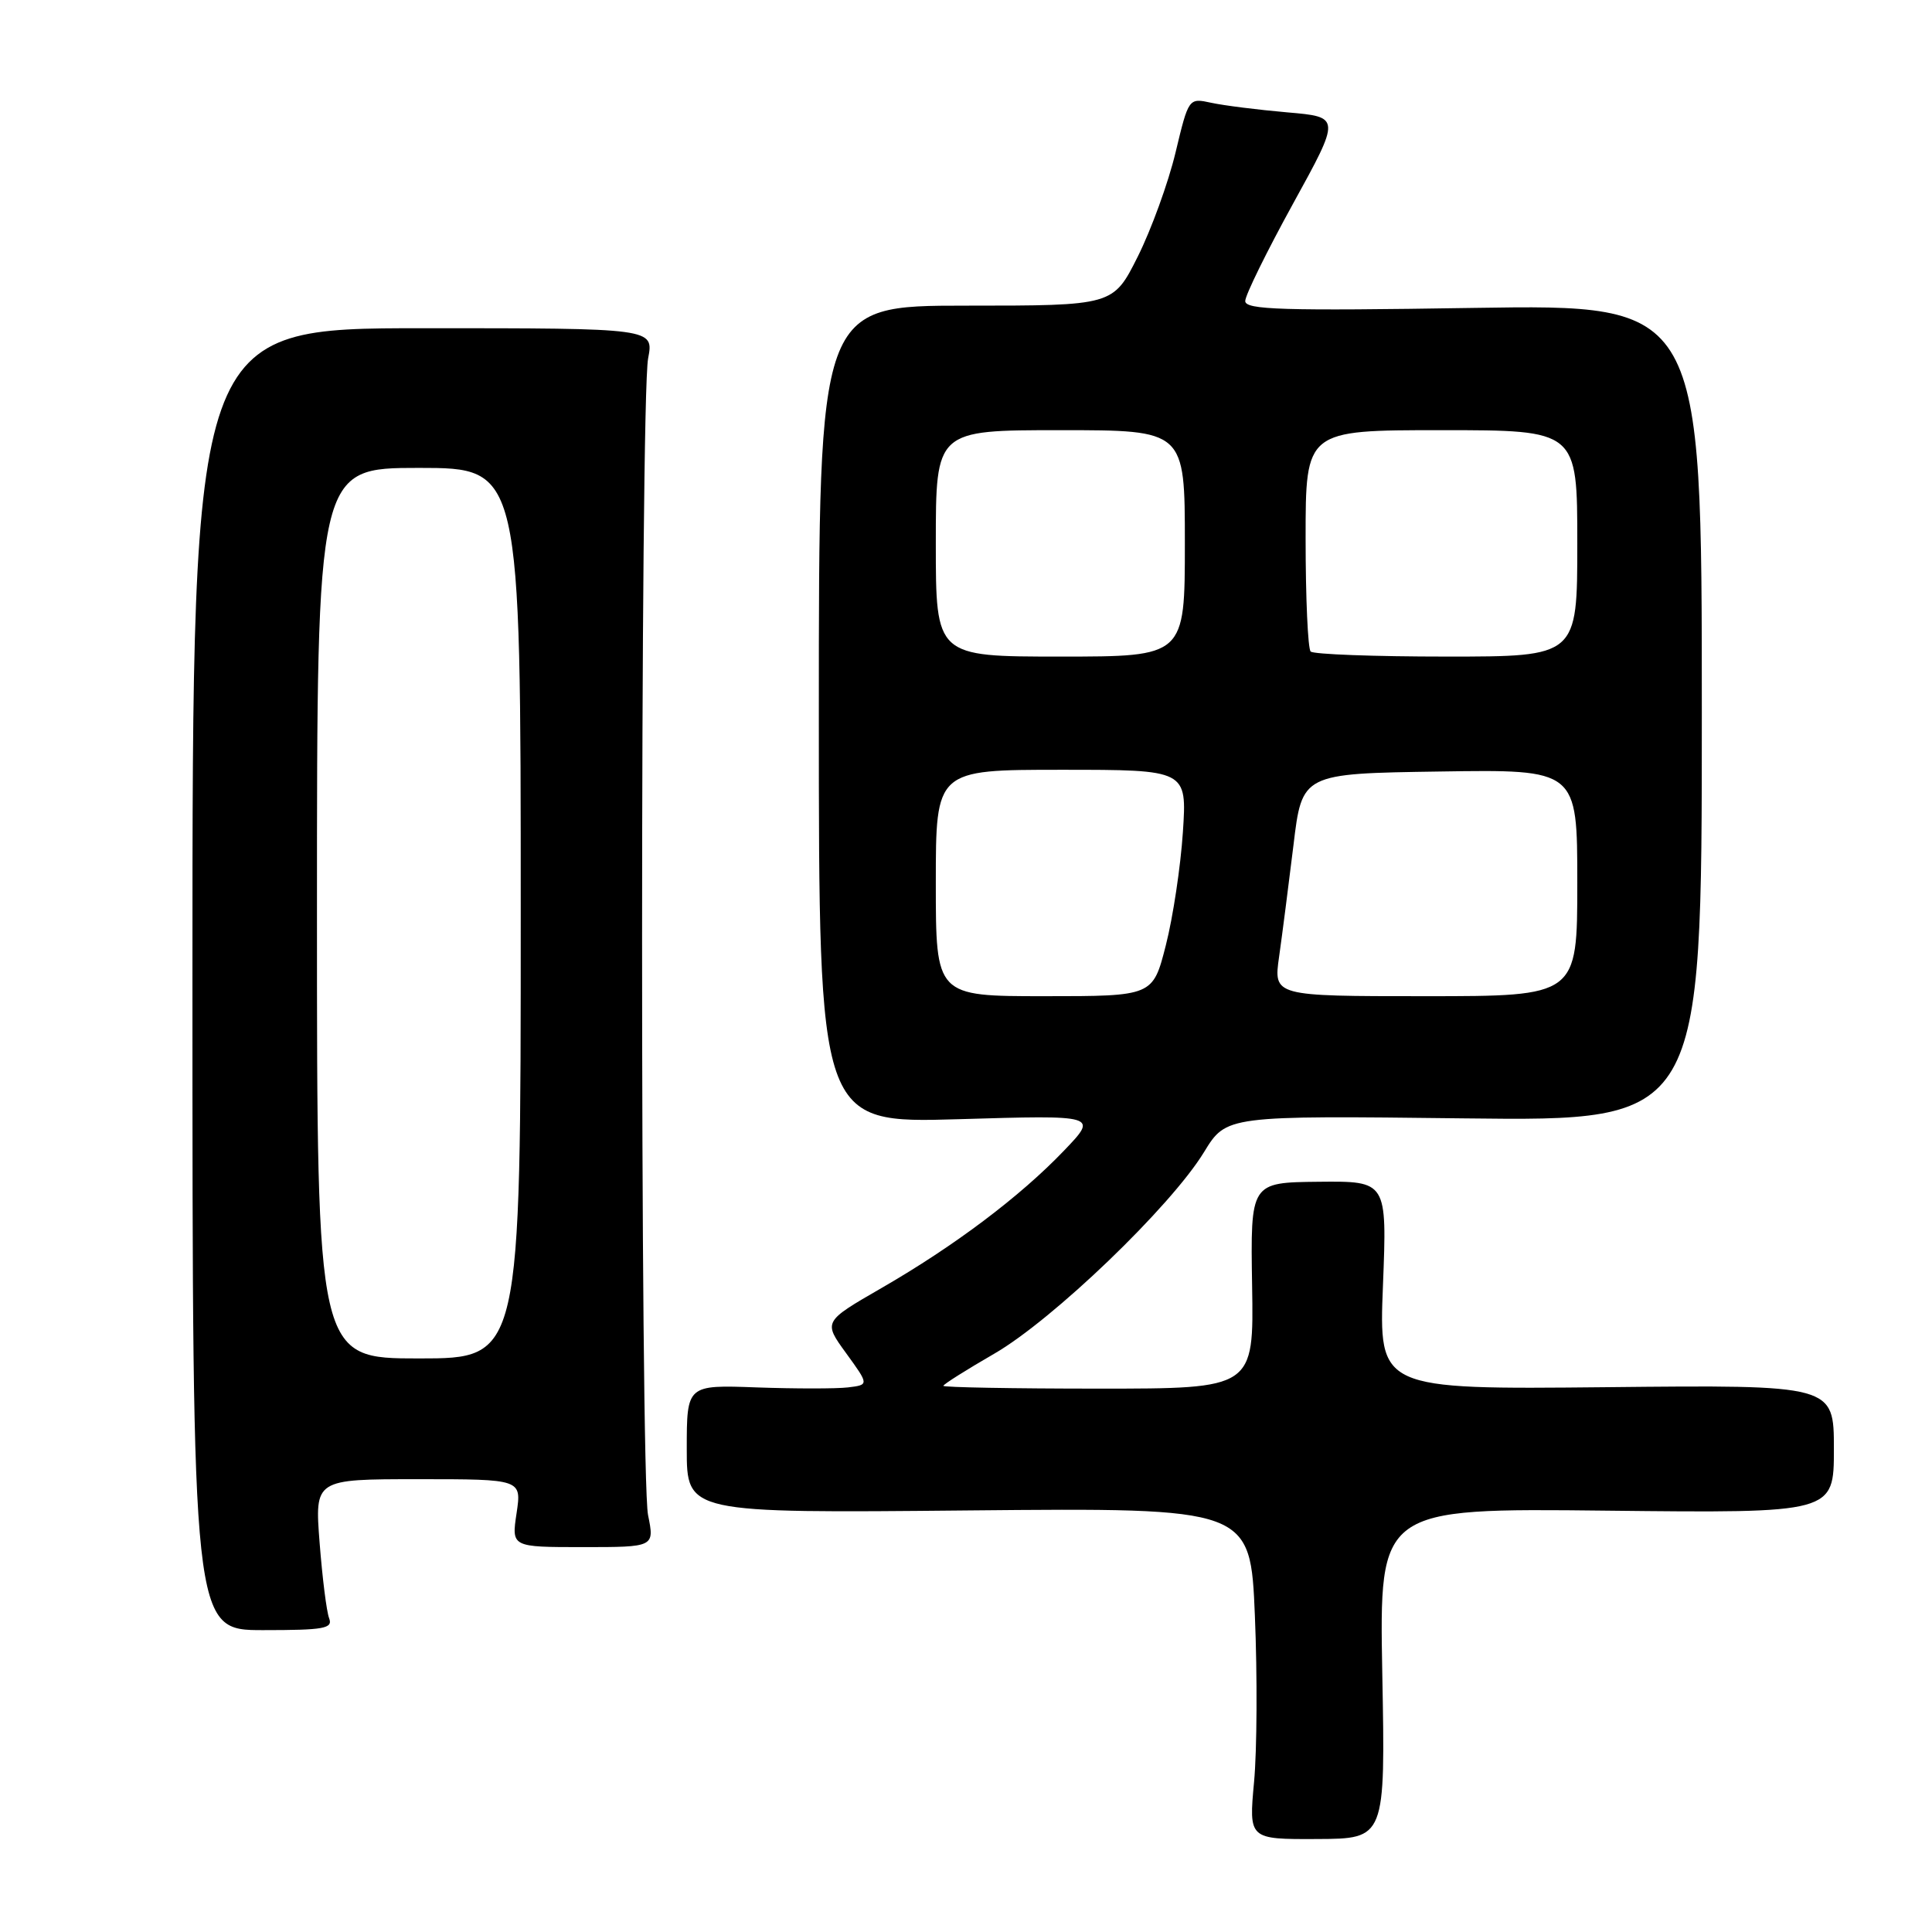 <?xml version="1.0" encoding="UTF-8" standalone="no"?>
<!DOCTYPE svg PUBLIC "-//W3C//DTD SVG 1.1//EN" "http://www.w3.org/Graphics/SVG/1.1/DTD/svg11.dtd" >
<svg xmlns="http://www.w3.org/2000/svg" xmlns:xlink="http://www.w3.org/1999/xlink" version="1.1" viewBox="0 0 256 256">
 <g >
 <path fill="currentColor"
d=" M 183.16 221.74 C 182.76 199.84 182.76 199.84 212.88 200.17 C 243.00 200.50 243.00 200.50 243.00 192.00 C 243.00 183.50 243.00 183.50 212.85 183.81 C 182.70 184.11 182.70 184.11 183.25 170.31 C 183.79 156.50 183.79 156.50 174.74 156.59 C 165.69 156.68 165.69 156.68 165.91 170.34 C 166.14 184.00 166.14 184.00 145.57 184.00 C 134.26 184.00 125.00 183.83 125.00 183.63 C 125.00 183.43 128.03 181.52 131.73 179.38 C 139.50 174.90 155.14 159.87 159.54 152.66 C 162.50 147.82 162.50 147.82 194.00 148.19 C 225.50 148.56 225.50 148.56 225.50 94.44 C 225.50 40.33 225.50 40.33 195.25 40.80 C 169.90 41.20 165.00 41.05 165.00 39.89 C 165.00 39.12 167.85 33.33 171.33 27.00 C 177.66 15.50 177.66 15.50 170.58 14.89 C 166.69 14.55 162.15 13.98 160.50 13.62 C 157.50 12.97 157.50 12.97 155.76 20.23 C 154.80 24.23 152.55 30.42 150.76 34.00 C 147.50 40.50 147.50 40.50 128.00 40.50 C 108.50 40.50 108.50 40.50 108.50 94.67 C 108.50 148.84 108.50 148.84 127.00 148.30 C 145.50 147.75 145.50 147.75 141.00 152.45 C 135.18 158.54 126.45 165.11 116.79 170.68 C 109.08 175.13 109.08 175.13 112.12 179.31 C 115.16 183.50 115.16 183.50 112.35 183.84 C 110.80 184.02 105.37 184.02 100.27 183.84 C 91.00 183.50 91.00 183.50 91.00 192.00 C 91.00 200.50 91.00 200.50 128.34 200.14 C 165.69 199.79 165.69 199.79 166.28 214.14 C 166.61 222.04 166.56 231.93 166.17 236.11 C 165.47 243.72 165.47 243.72 174.52 243.68 C 183.57 243.64 183.57 243.64 183.16 221.74 Z  M 43.61 214.42 C 43.27 213.55 42.71 209.05 42.35 204.42 C 41.70 196.00 41.70 196.00 55.41 196.00 C 69.12 196.00 69.12 196.00 68.45 200.50 C 67.77 205.00 67.77 205.00 77.25 205.00 C 86.73 205.00 86.73 205.00 85.87 200.75 C 84.81 195.53 84.82 53.07 85.88 47.49 C 86.64 43.49 86.64 43.49 56.07 43.49 C 25.50 43.50 25.50 43.50 25.50 129.75 C 25.50 216.00 25.50 216.00 34.86 216.00 C 42.98 216.00 44.13 215.79 43.61 214.42 Z  M 124.00 117.00 C 124.00 102.00 124.00 102.00 140.64 102.00 C 157.28 102.00 157.28 102.00 156.74 110.25 C 156.44 114.79 155.43 121.54 154.48 125.25 C 152.76 132.00 152.76 132.00 138.38 132.00 C 124.00 132.00 124.00 132.00 124.00 117.00 Z  M 169.49 126.75 C 169.90 123.86 170.75 117.22 171.39 112.00 C 172.53 102.50 172.53 102.50 190.77 102.23 C 209.00 101.95 209.00 101.95 209.00 116.98 C 209.00 132.00 209.00 132.00 188.87 132.00 C 168.74 132.00 168.74 132.00 169.49 126.75 Z  M 124.00 72.00 C 124.00 57.00 124.00 57.00 140.50 57.00 C 157.00 57.00 157.00 57.00 157.00 72.00 C 157.00 87.00 157.00 87.00 140.50 87.00 C 124.00 87.00 124.00 87.00 124.00 72.00 Z  M 173.67 86.33 C 173.30 85.97 173.00 79.22 173.00 71.33 C 173.00 57.00 173.00 57.00 191.00 57.00 C 209.00 57.00 209.00 57.00 209.00 72.00 C 209.00 87.00 209.00 87.00 191.67 87.00 C 182.13 87.00 174.03 86.70 173.67 86.33 Z  M 42.00 121.00 C 42.00 62.00 42.00 62.00 55.50 62.00 C 69.00 62.00 69.00 62.00 69.00 121.00 C 69.00 180.00 69.00 180.00 55.50 180.00 C 42.00 180.00 42.00 180.00 42.00 121.00 Z "/>
</g>
</svg>